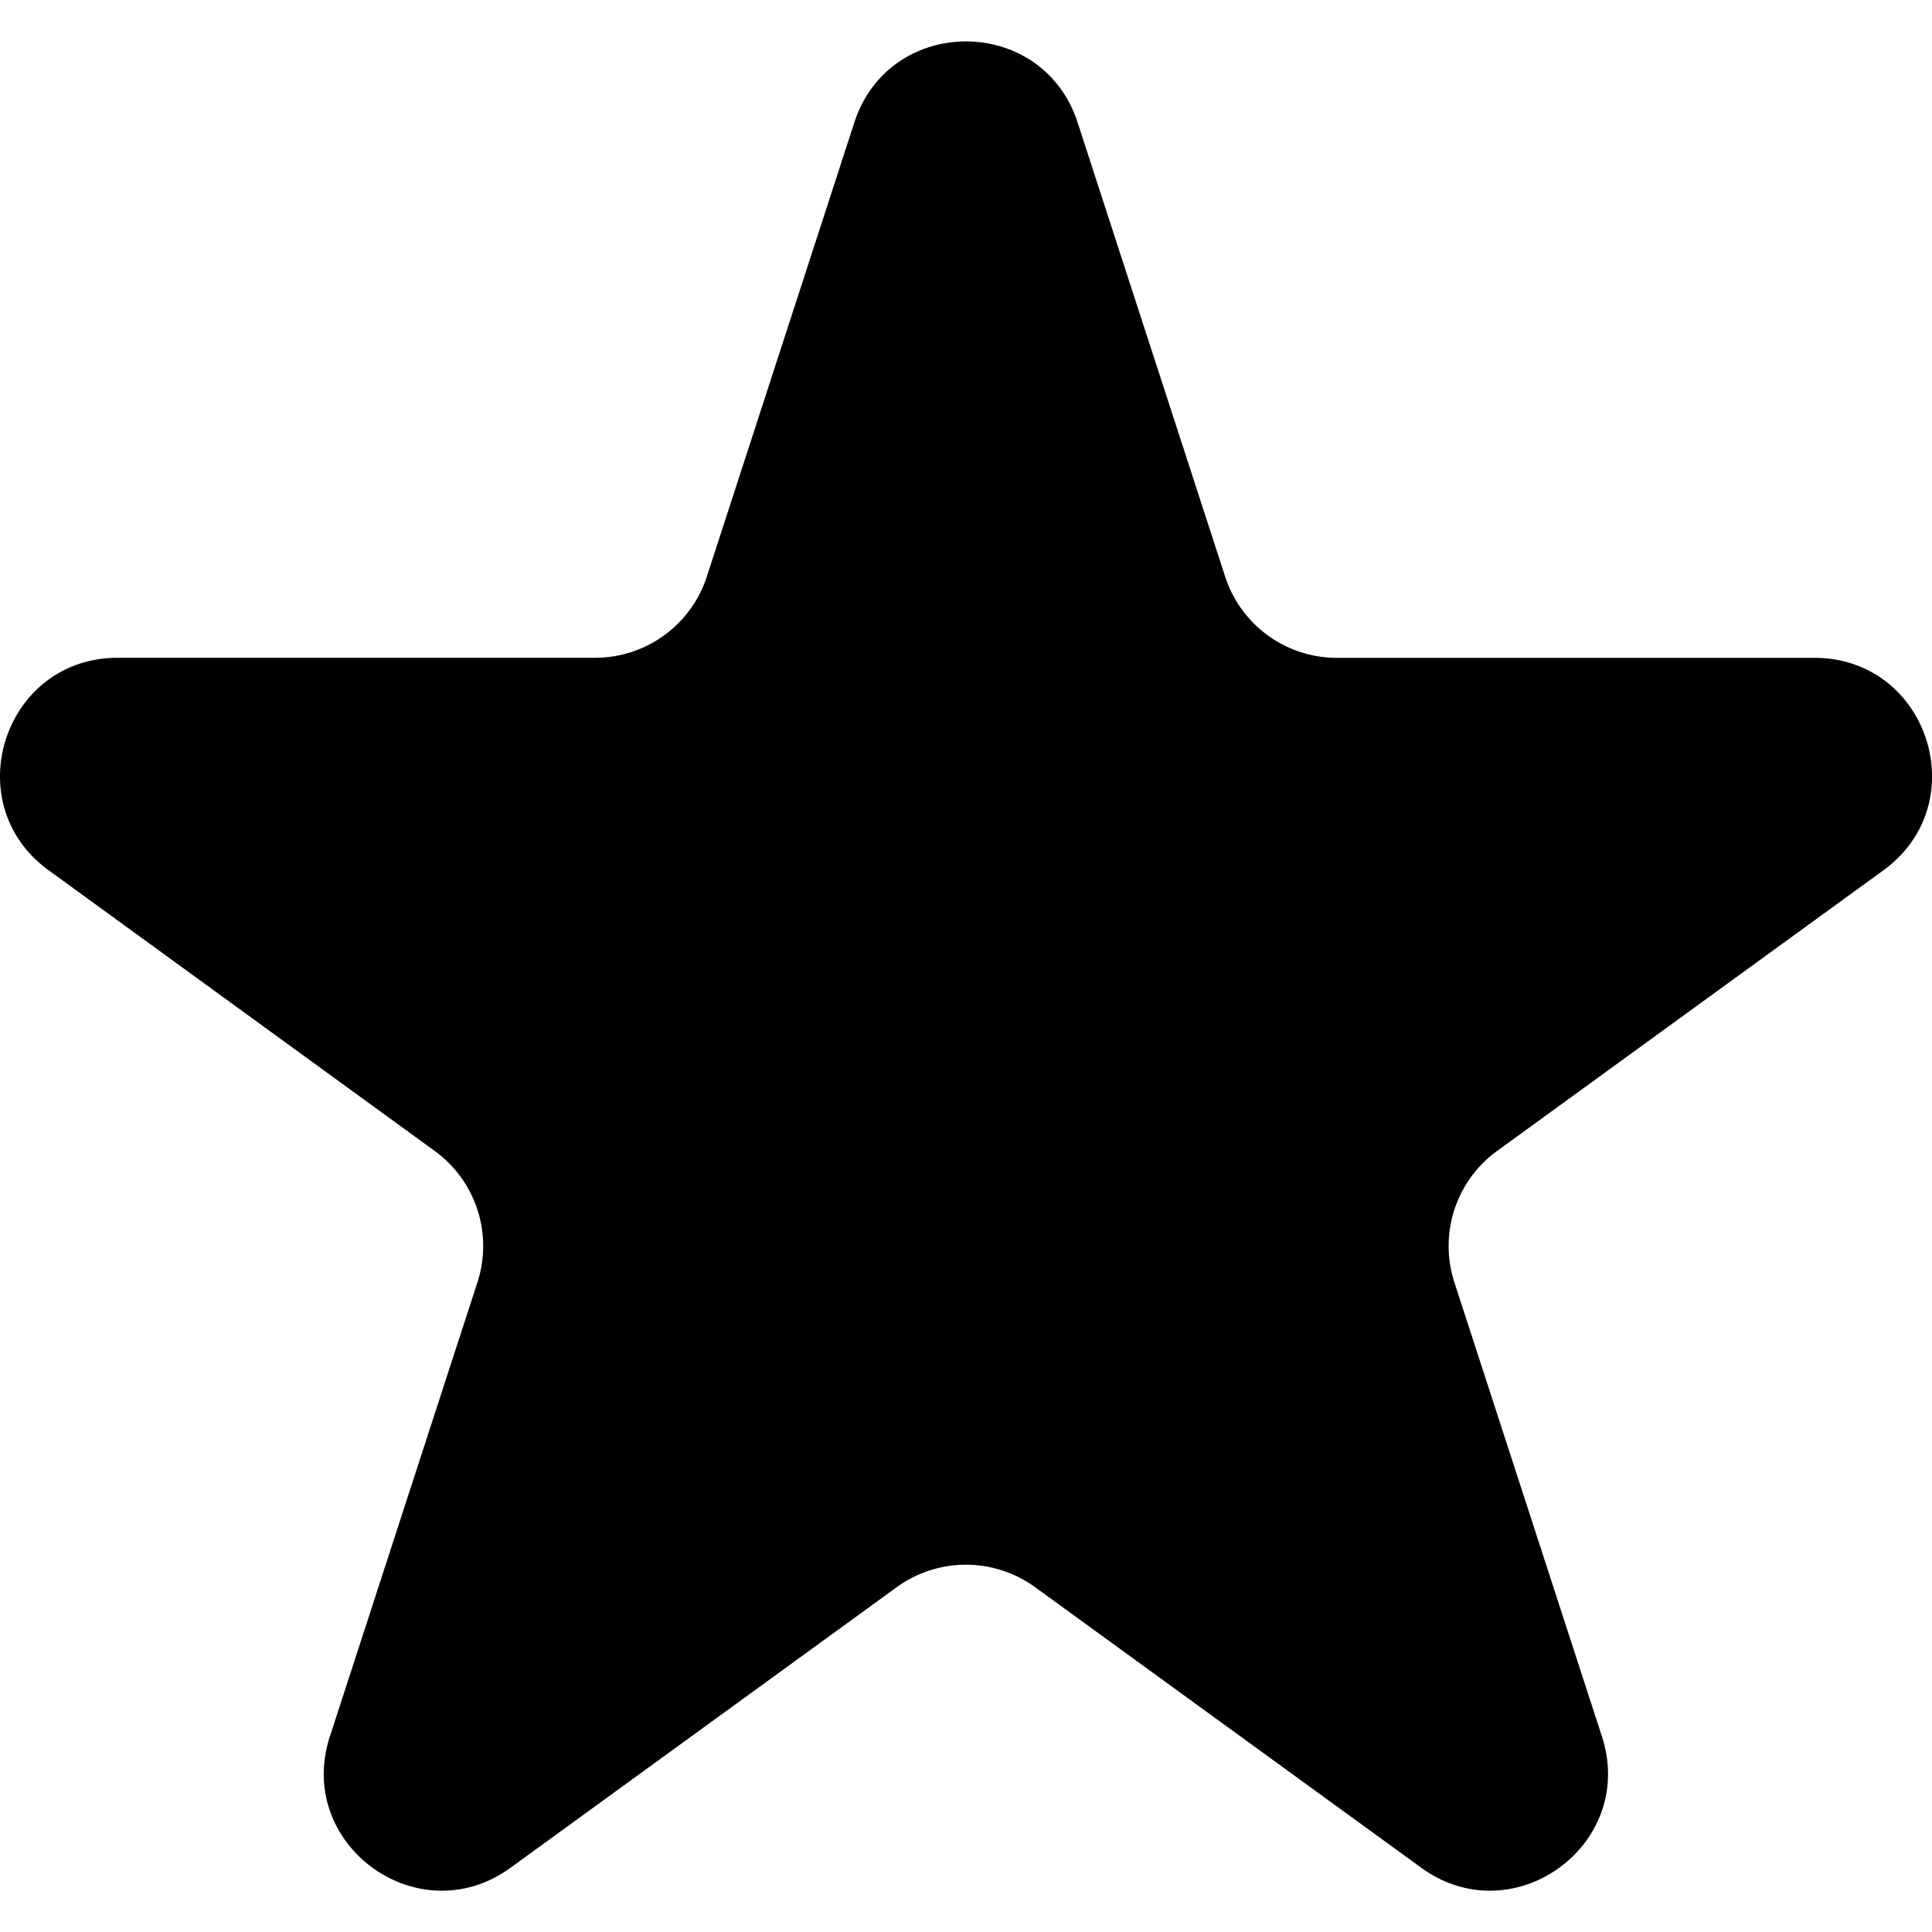 <svg xmlns="http://www.w3.org/2000/svg" viewBox="0 0 32 32"><path d="M14.15 2.03c.582-1.792 3.117-1.792 3.699 0l2.444 7.522c.26.801 1.007 1.344 1.85 1.344h7.909c1.884 0 2.668 2.41 1.143 3.519l-6.399 4.649c-.682.495-.967 1.373-.707 2.175l2.444 7.522c.582 1.792-1.469 3.282-2.992 2.175l-6.399-4.649a1.95 1.95 0 0 0-2.287 0l-6.399 4.649c-1.524 1.107-3.575-.383-2.992-2.175l2.444-7.522c.26-.801-.025-1.679-.707-2.175L.805 14.414c-1.524-1.107-.74-3.519 1.143-3.519h7.909c.842 0 1.59-.543 1.85-1.344z"/></svg>
